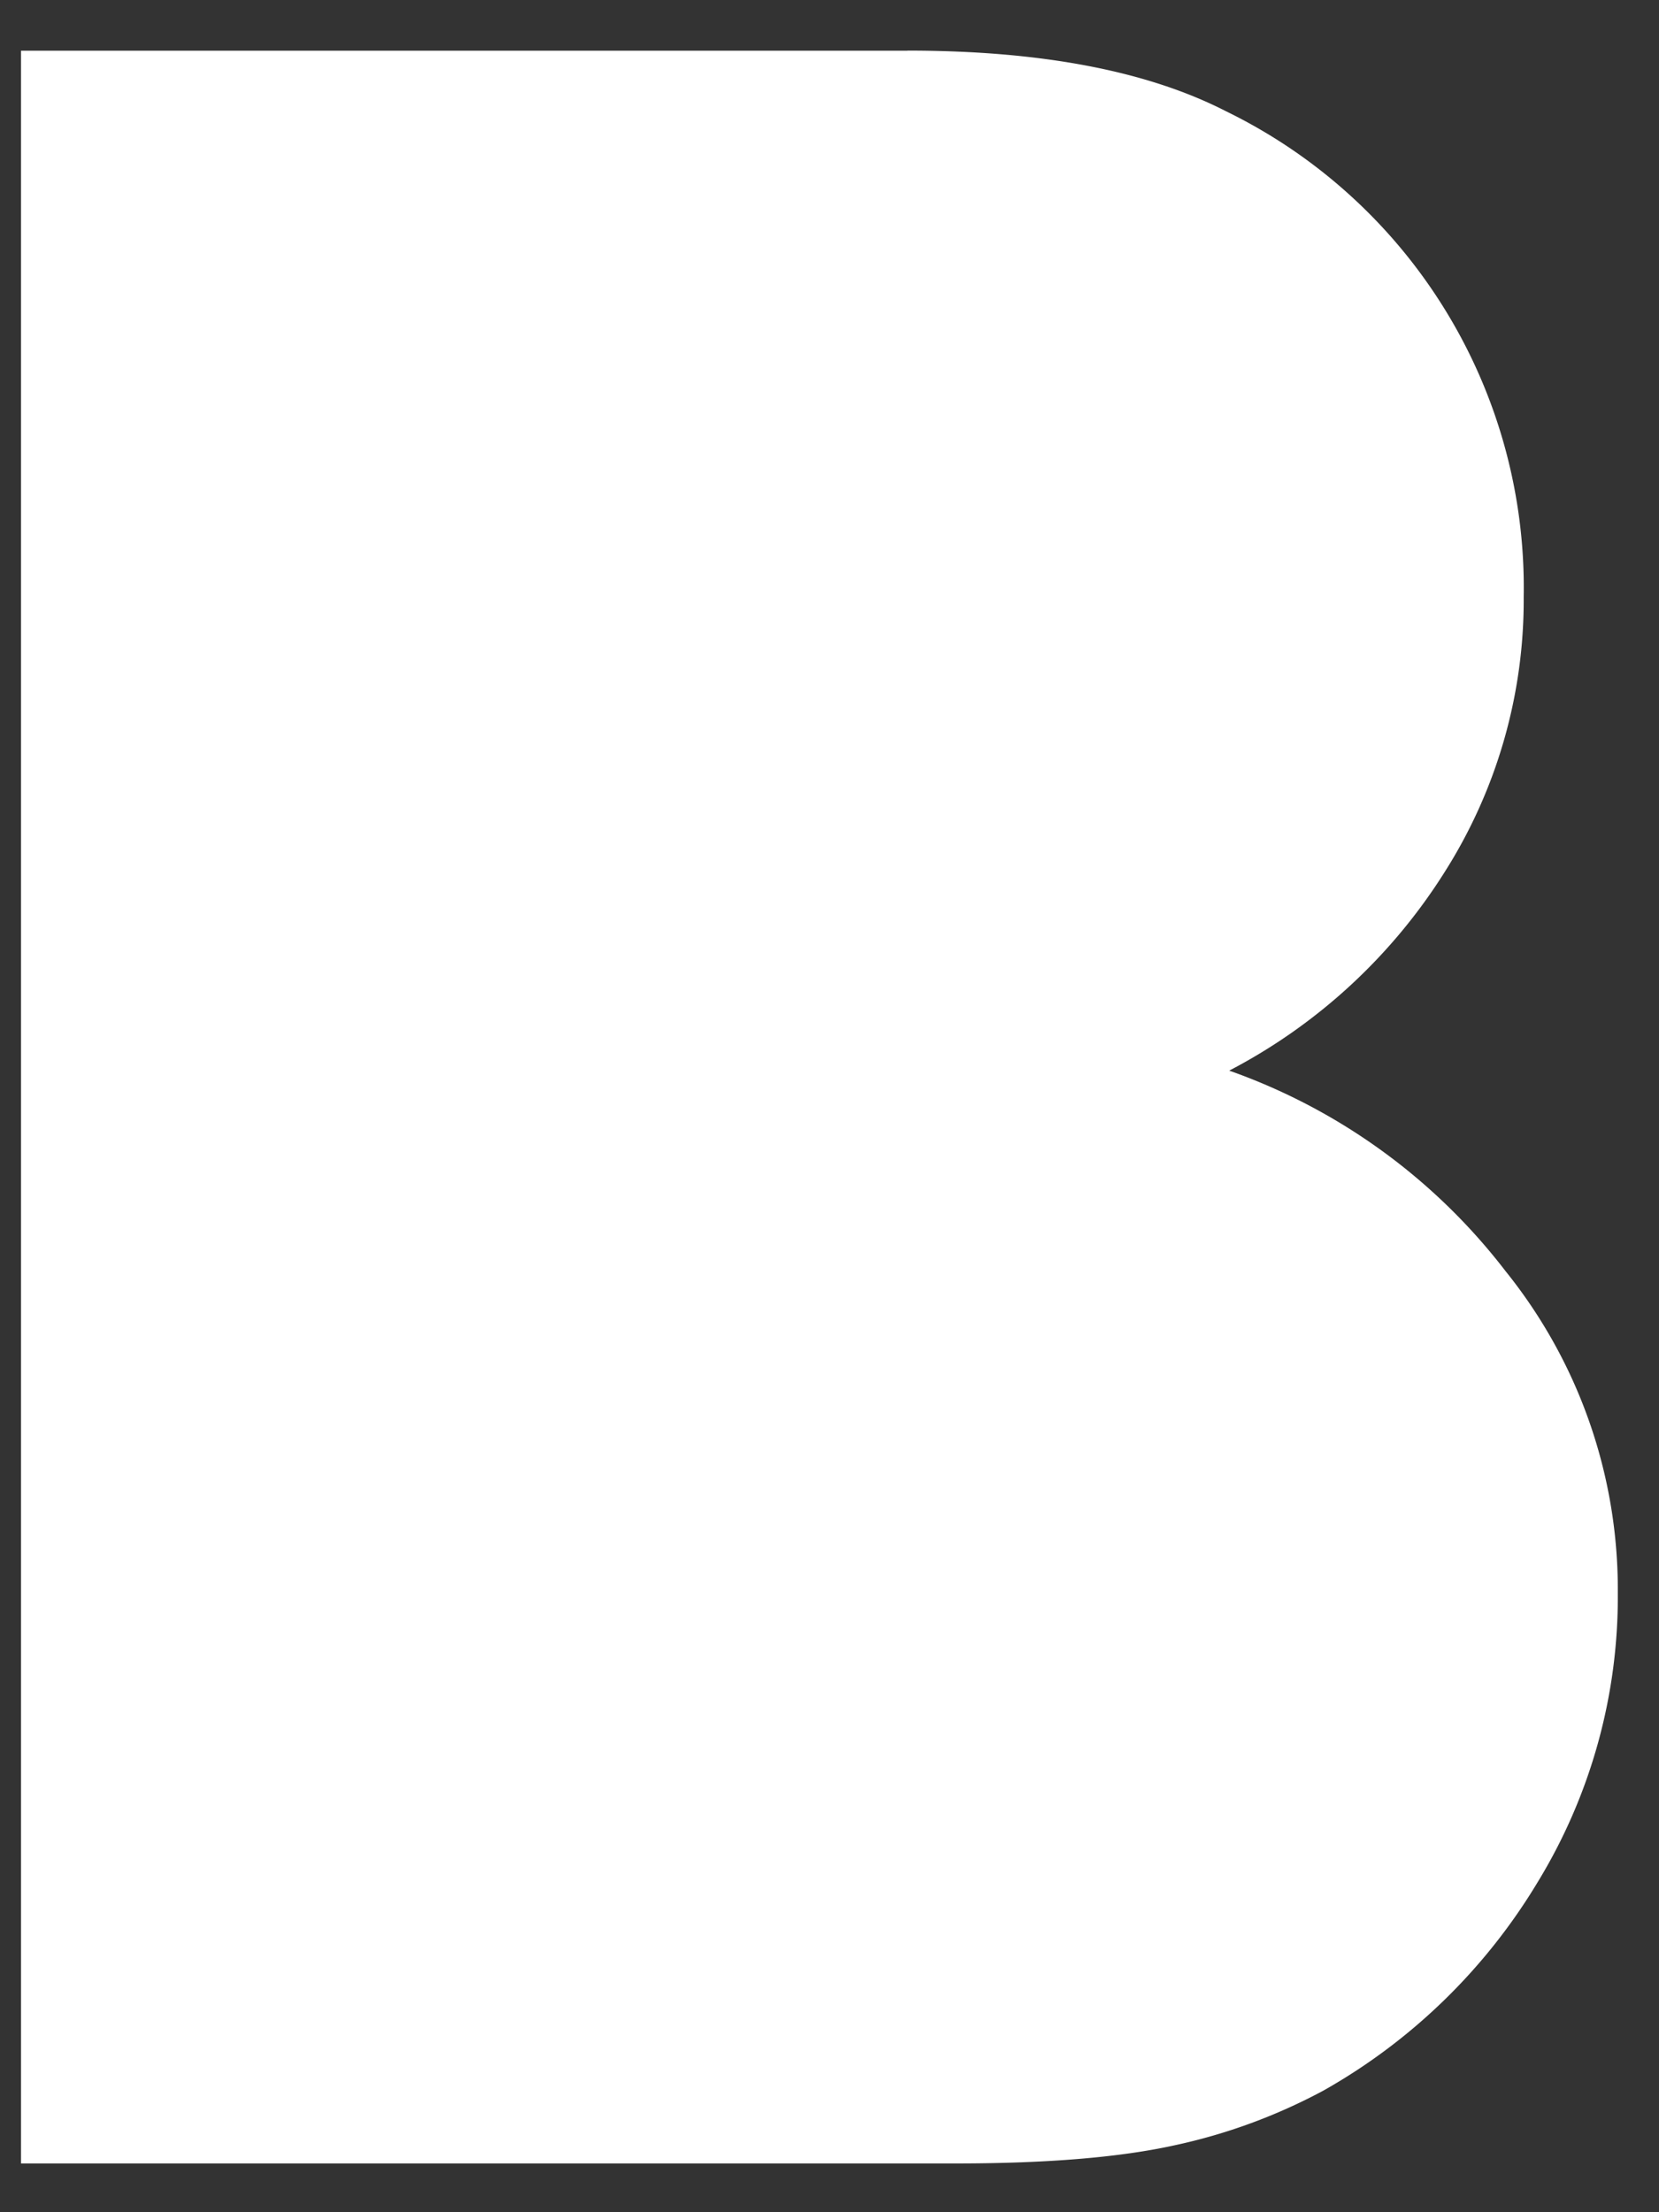 <svg width="18" height="24" fill="none" xmlns="http://www.w3.org/2000/svg"><rect width="100%" height="100%" fill="#333333" stroke="none"/><path d="M9.846.549c1.45 0 2.602.22 3.458.659a5.75 5.75 0 0 1 3.228 5.27 5.506 5.506 0 0 1-.856 2.98 6.083 6.083 0 0 1-2.339 2.157 6.508 6.508 0 0 1 2.997 2.174 5.505 5.505 0 0 1 1.219 3.49 5.94 5.94 0 0 1-.873 3.146 6.353 6.353 0 0 1-2.322 2.256 6.126 6.126 0 0 1-1.614.593c-.592.131-1.383.197-2.37.197H.228V.55h9.617Z" fill="#fff"/></svg>